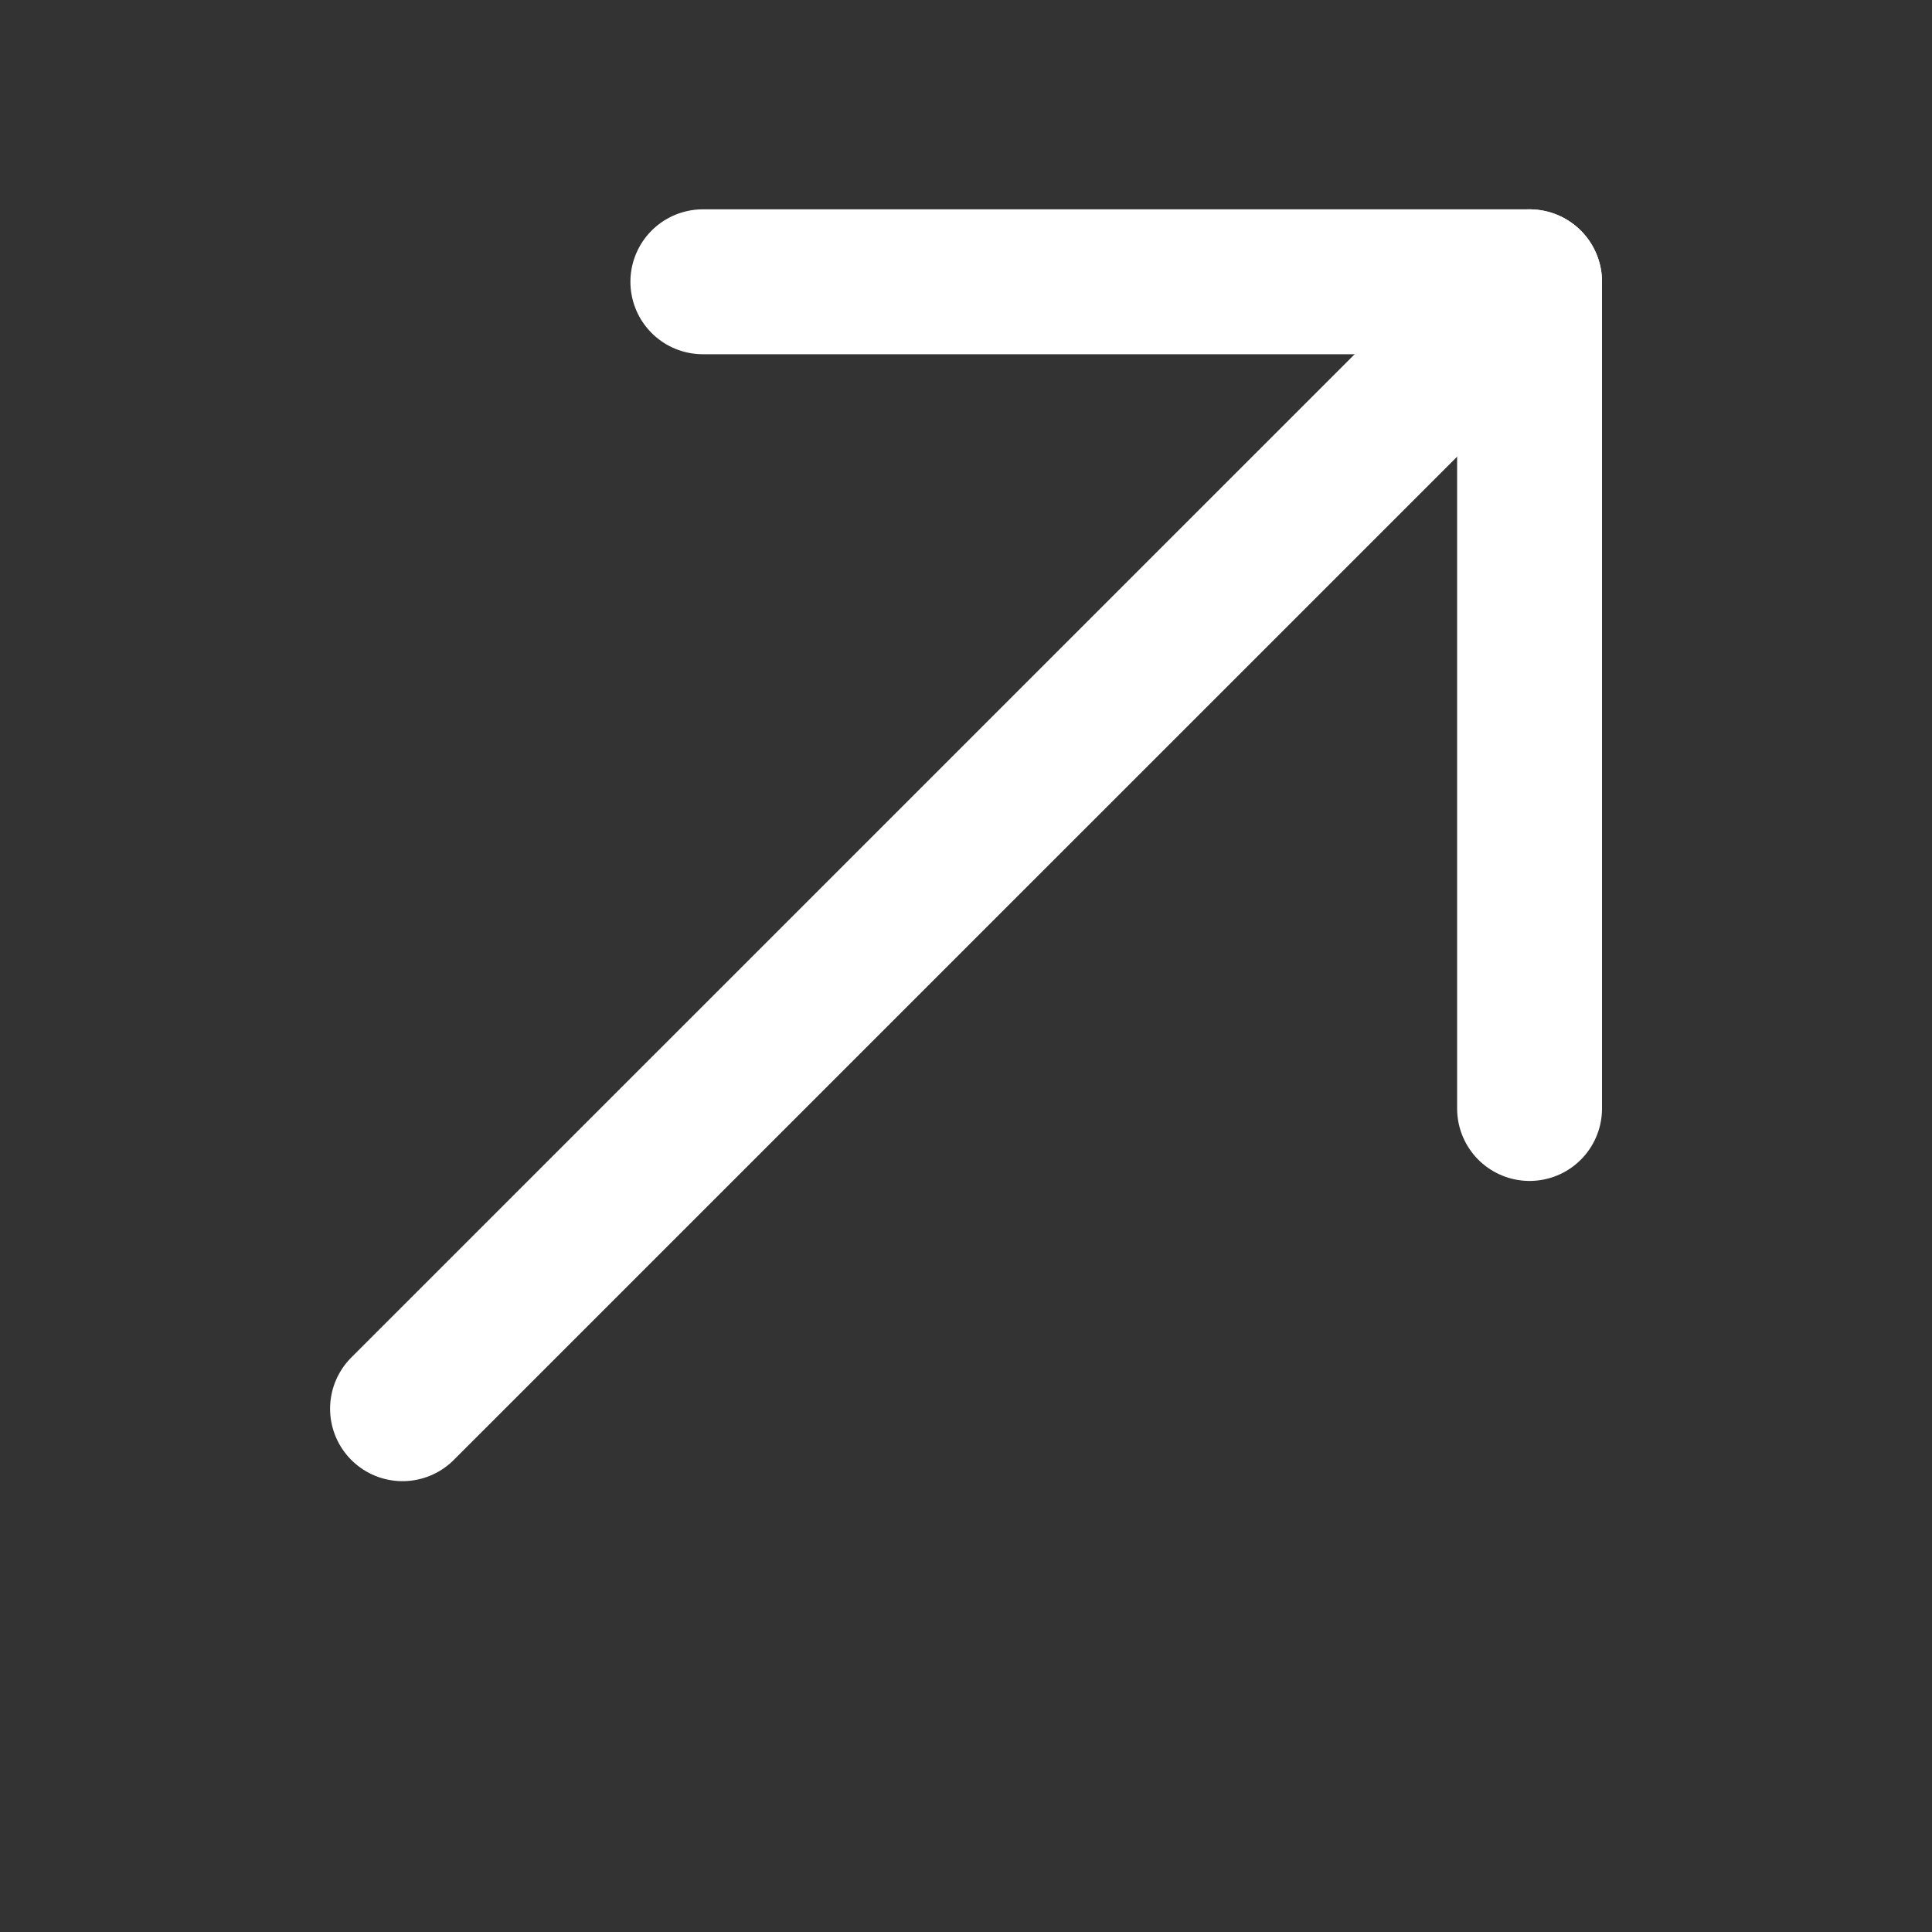 <svg width="20" height="20" viewBox="0 0 20 20" fill="none" xmlns="http://www.w3.org/2000/svg">
<rect x="0" y="0" width="20" height="20" fill="#333333" stroke="none"/>
<path d="M15.834 2.917L4.167 14.583" stroke="white" stroke-width="1.5" stroke-miterlimit="10" stroke-linecap="round" stroke-linejoin="round"/>
<path d="M15.834 11.475V2.917H7.276" stroke="white" stroke-width="1.5" stroke-miterlimit="10" stroke-linecap="round" stroke-linejoin="round"/>
</svg>
